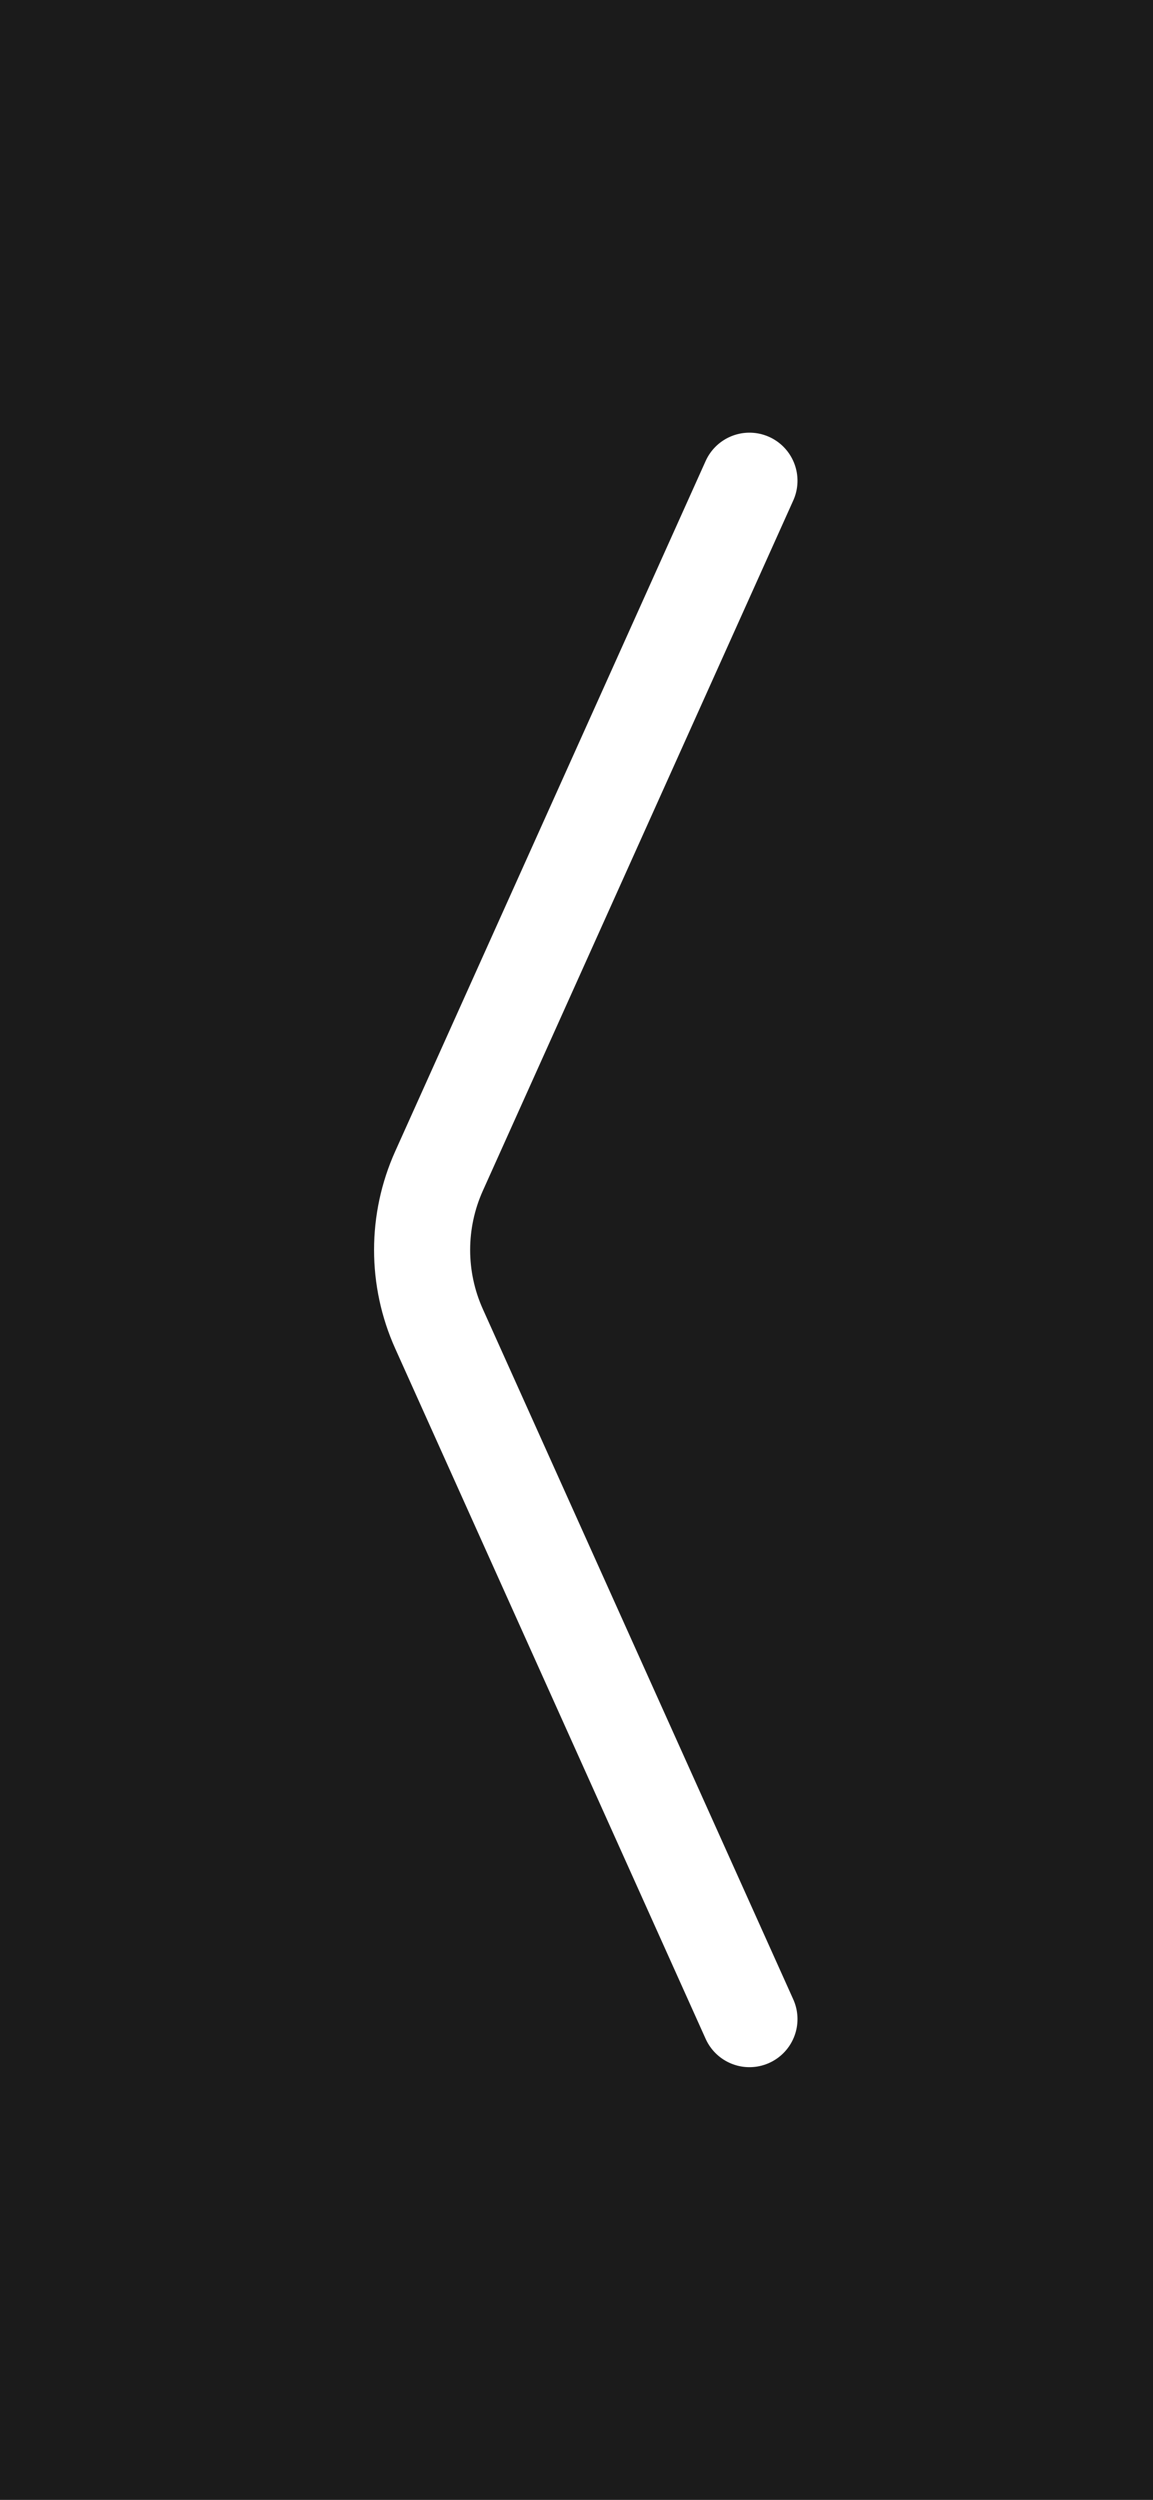 <svg width="60" height="130" viewBox="0 0 60 130" fill="none" xmlns="http://www.w3.org/2000/svg">
<rect x="0" y="0" width="60" height="130" fill="#808080" stroke="none"/>
<rect width="60" height="130" fill="black" fill-opacity="0.79"/>
<path d="M39 25L22.847 60.896C21.672 63.506 21.672 66.494 22.847 69.104L39 105" stroke="white" stroke-width="5" stroke-linecap="round"/>
</svg>
